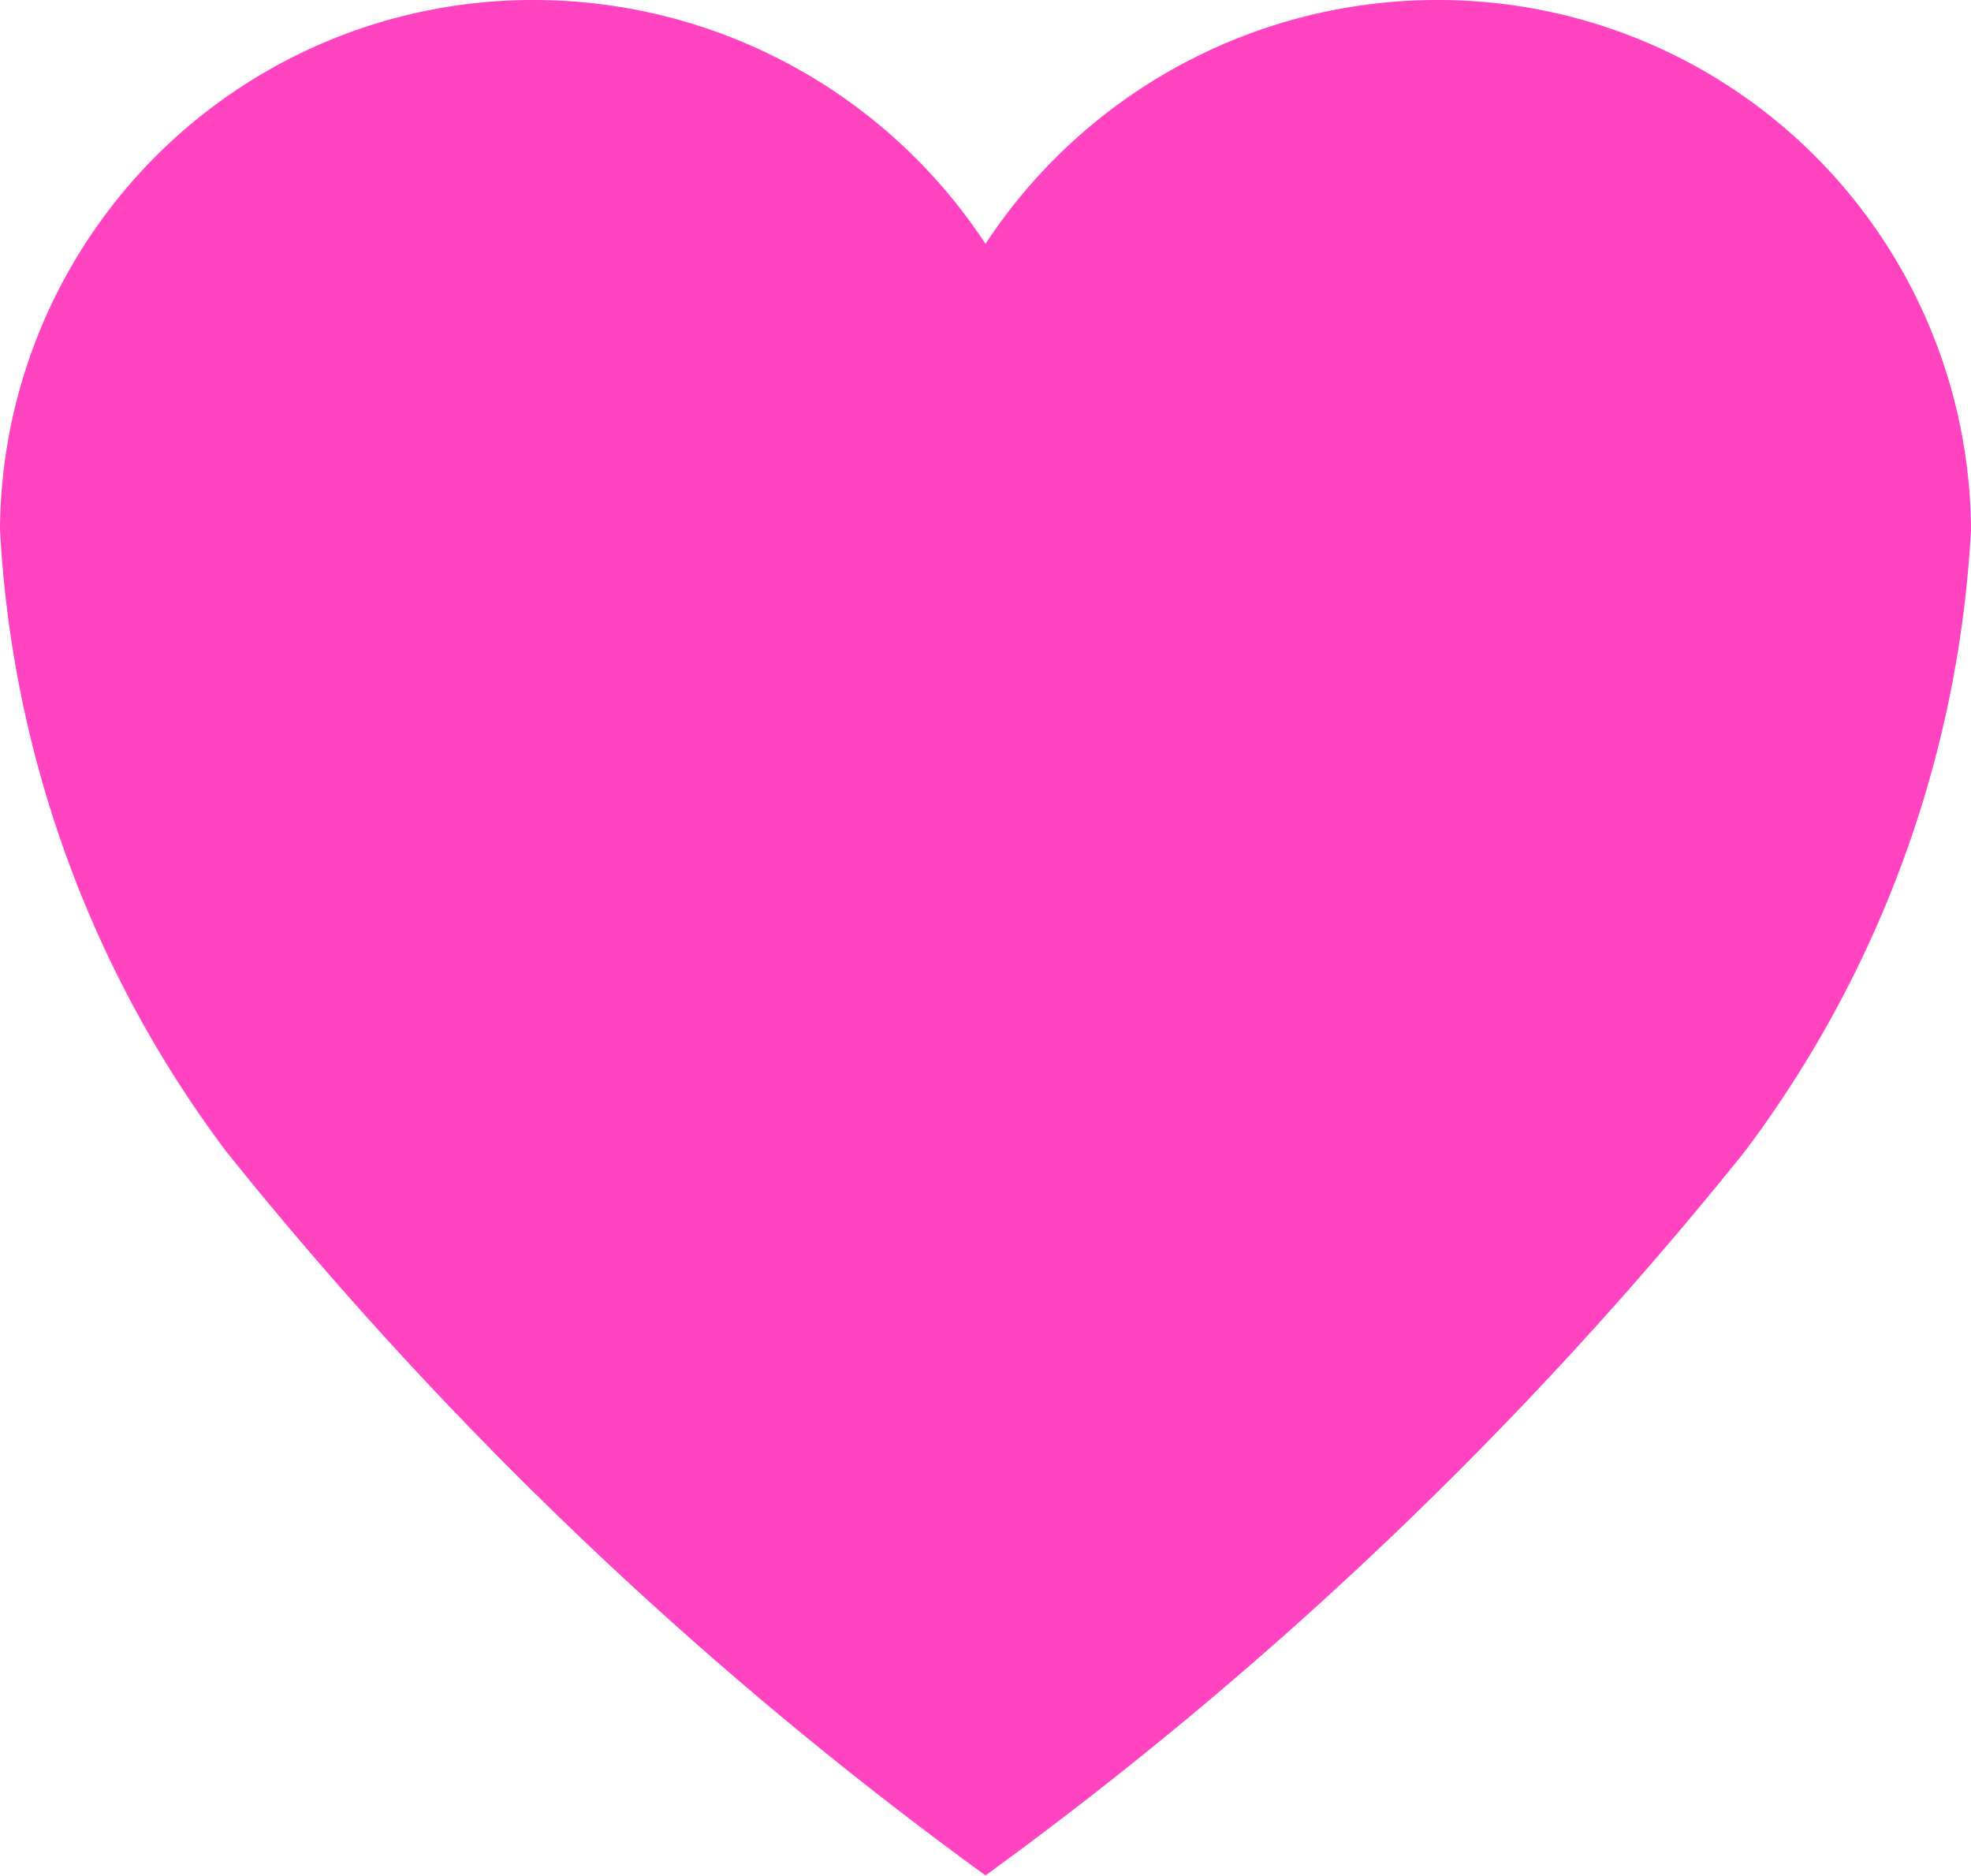 <svg xmlns="http://www.w3.org/2000/svg" width="22.942" height="21.83" viewBox="0 0 22.942 21.83">
  <path id="love-2" d="M20.14,3.938h-.055a6.291,6.291,0,0,0-5.239,2.838A6.291,6.291,0,0,0,9.607,3.938H9.552A6.2,6.2,0,0,0,3.375,10.1a13.2,13.2,0,0,0,2.636,7.242,46.007,46.007,0,0,0,8.835,8.421,46.007,46.007,0,0,0,8.835-8.421A13.2,13.2,0,0,0,26.317,10.1,6.2,6.2,0,0,0,20.14,3.938Z" transform="translate(-3.375 -3.938)" fill="#ff43c1"/>
</svg>
